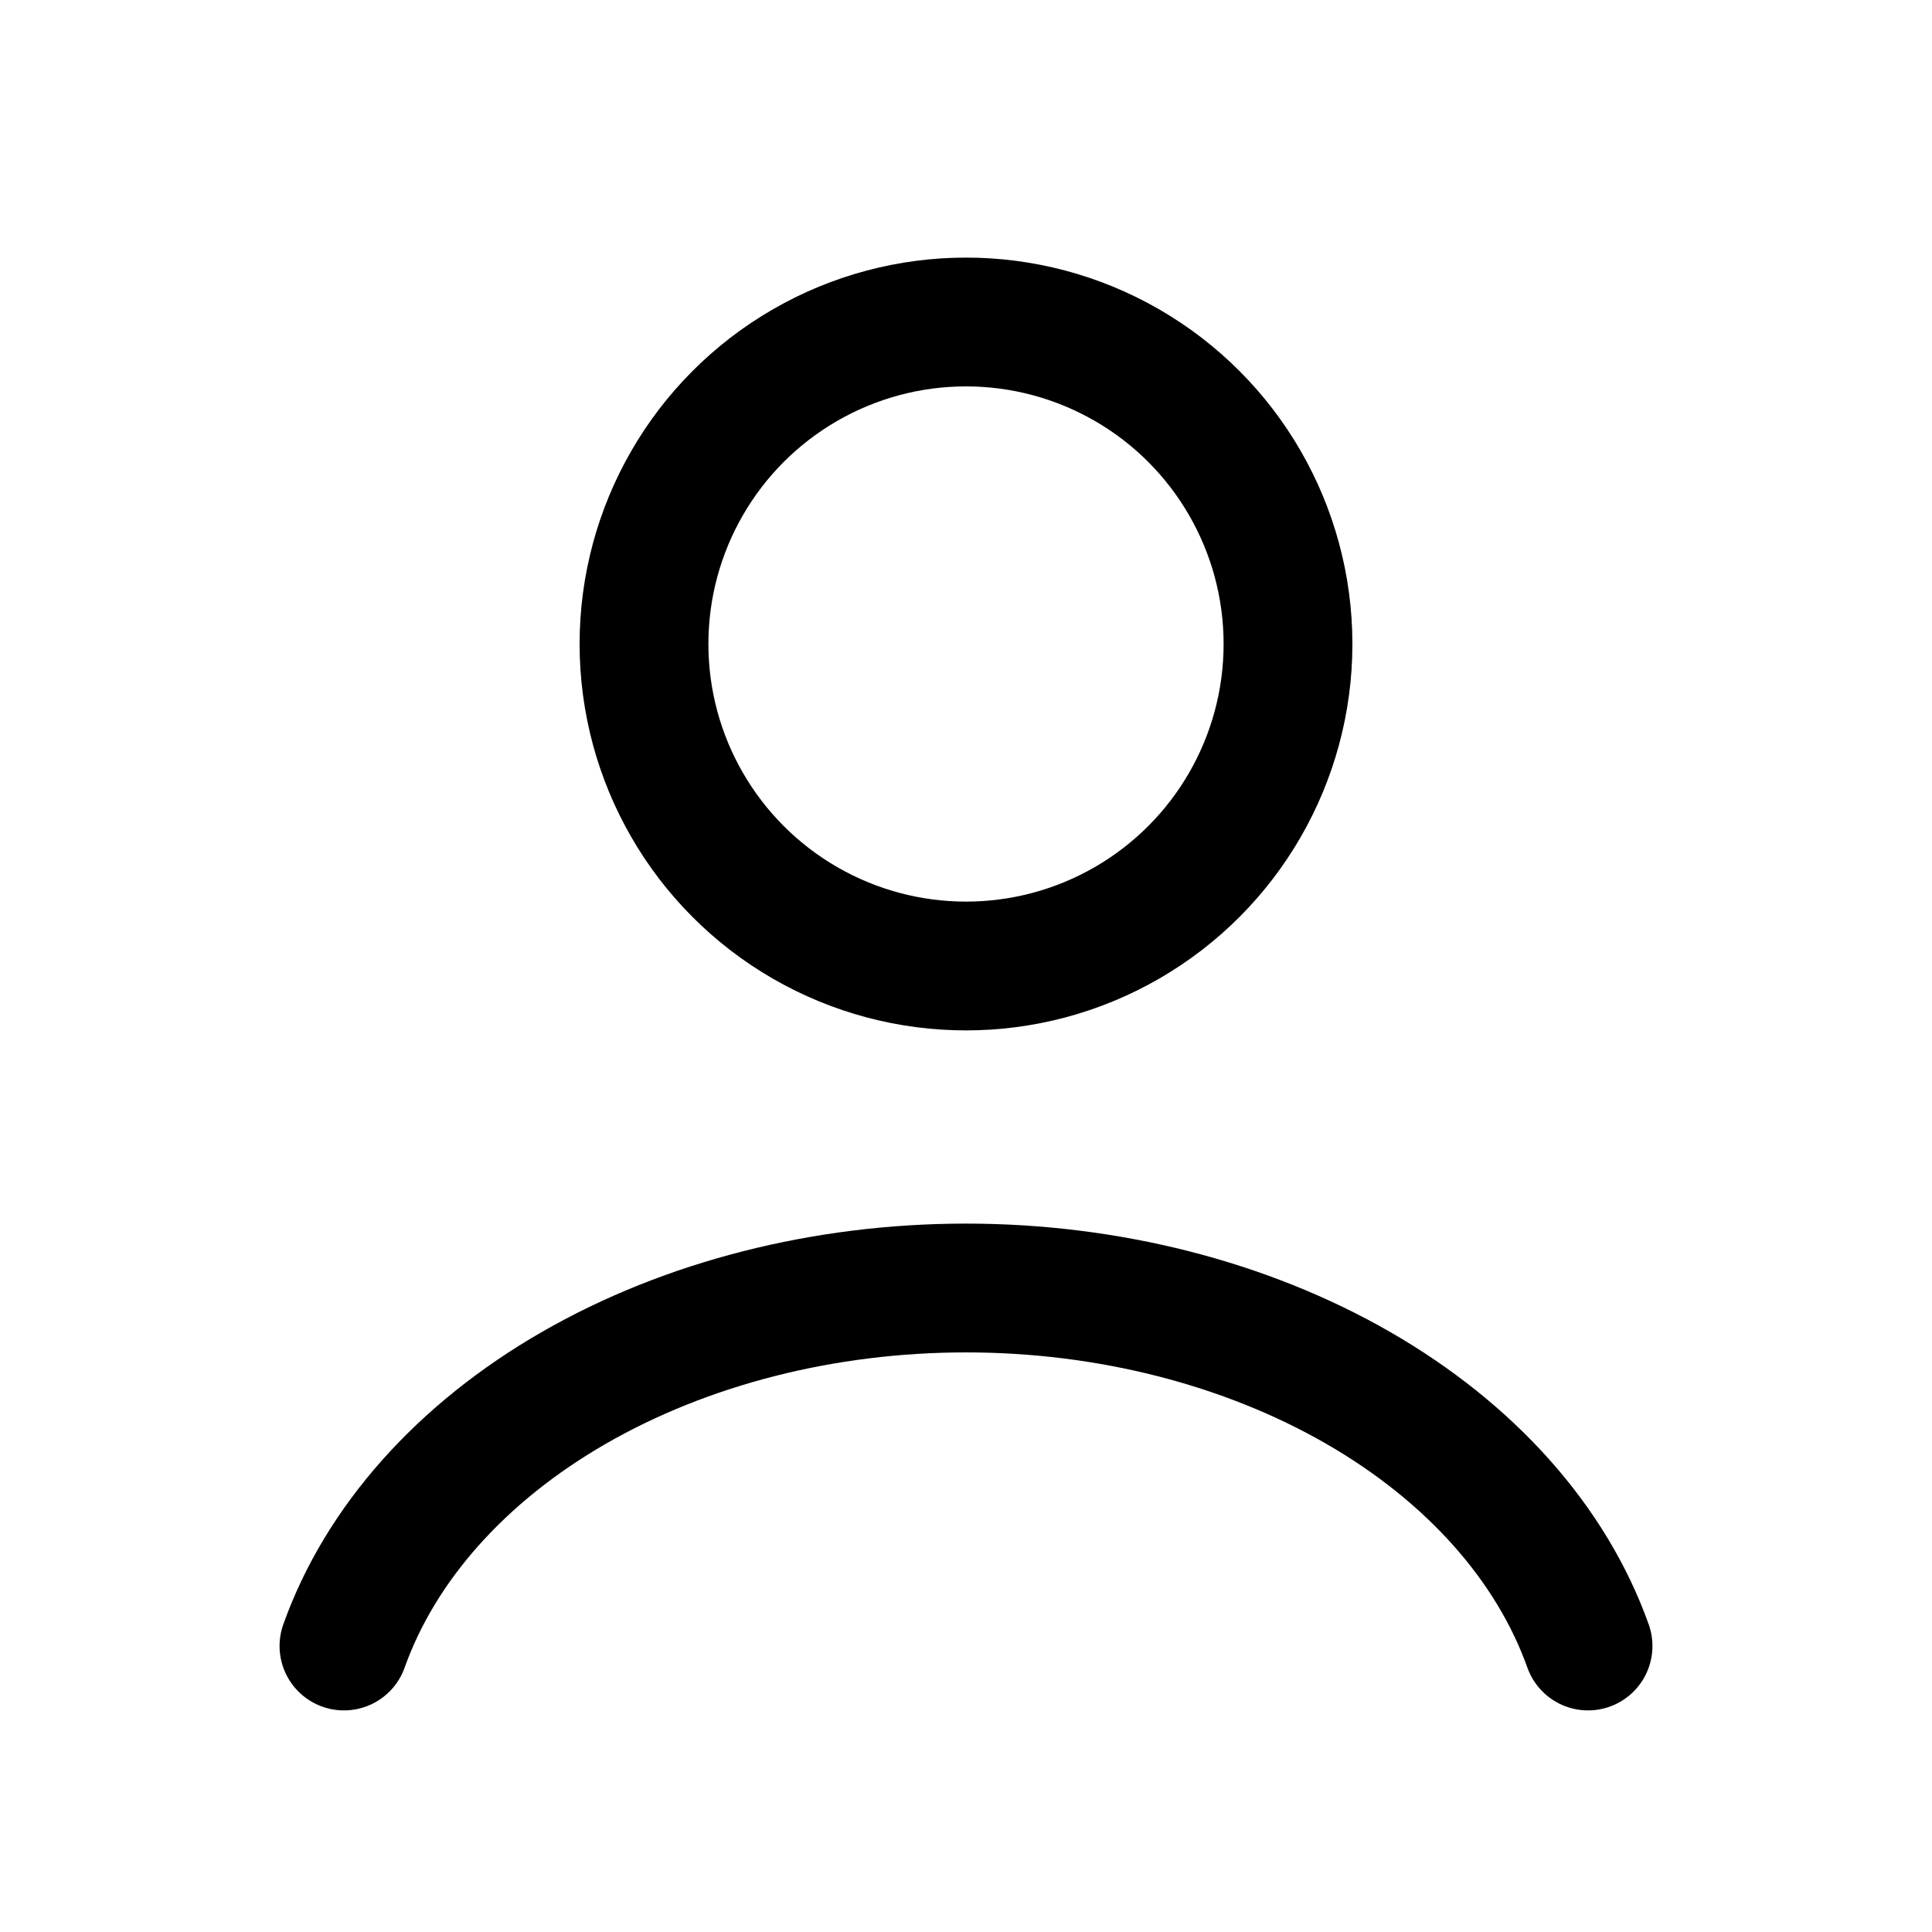 <svg width="30" height="30" viewBox="0 0 30 30" fill="none" xmlns="http://www.w3.org/2000/svg">
<path d="M24.659 25.559C24.09 23.964 22.834 22.555 21.088 21.55C19.341 20.545 17.201 20 15 20C12.799 20 10.659 20.545 8.912 21.55C7.166 22.555 5.91 23.964 5.341 25.559" stroke="black" stroke-width="2" stroke-linecap="round"/>
<circle cx="15" cy="10" r="5" stroke="black" stroke-width="2" stroke-linecap="round"/>
</svg>
